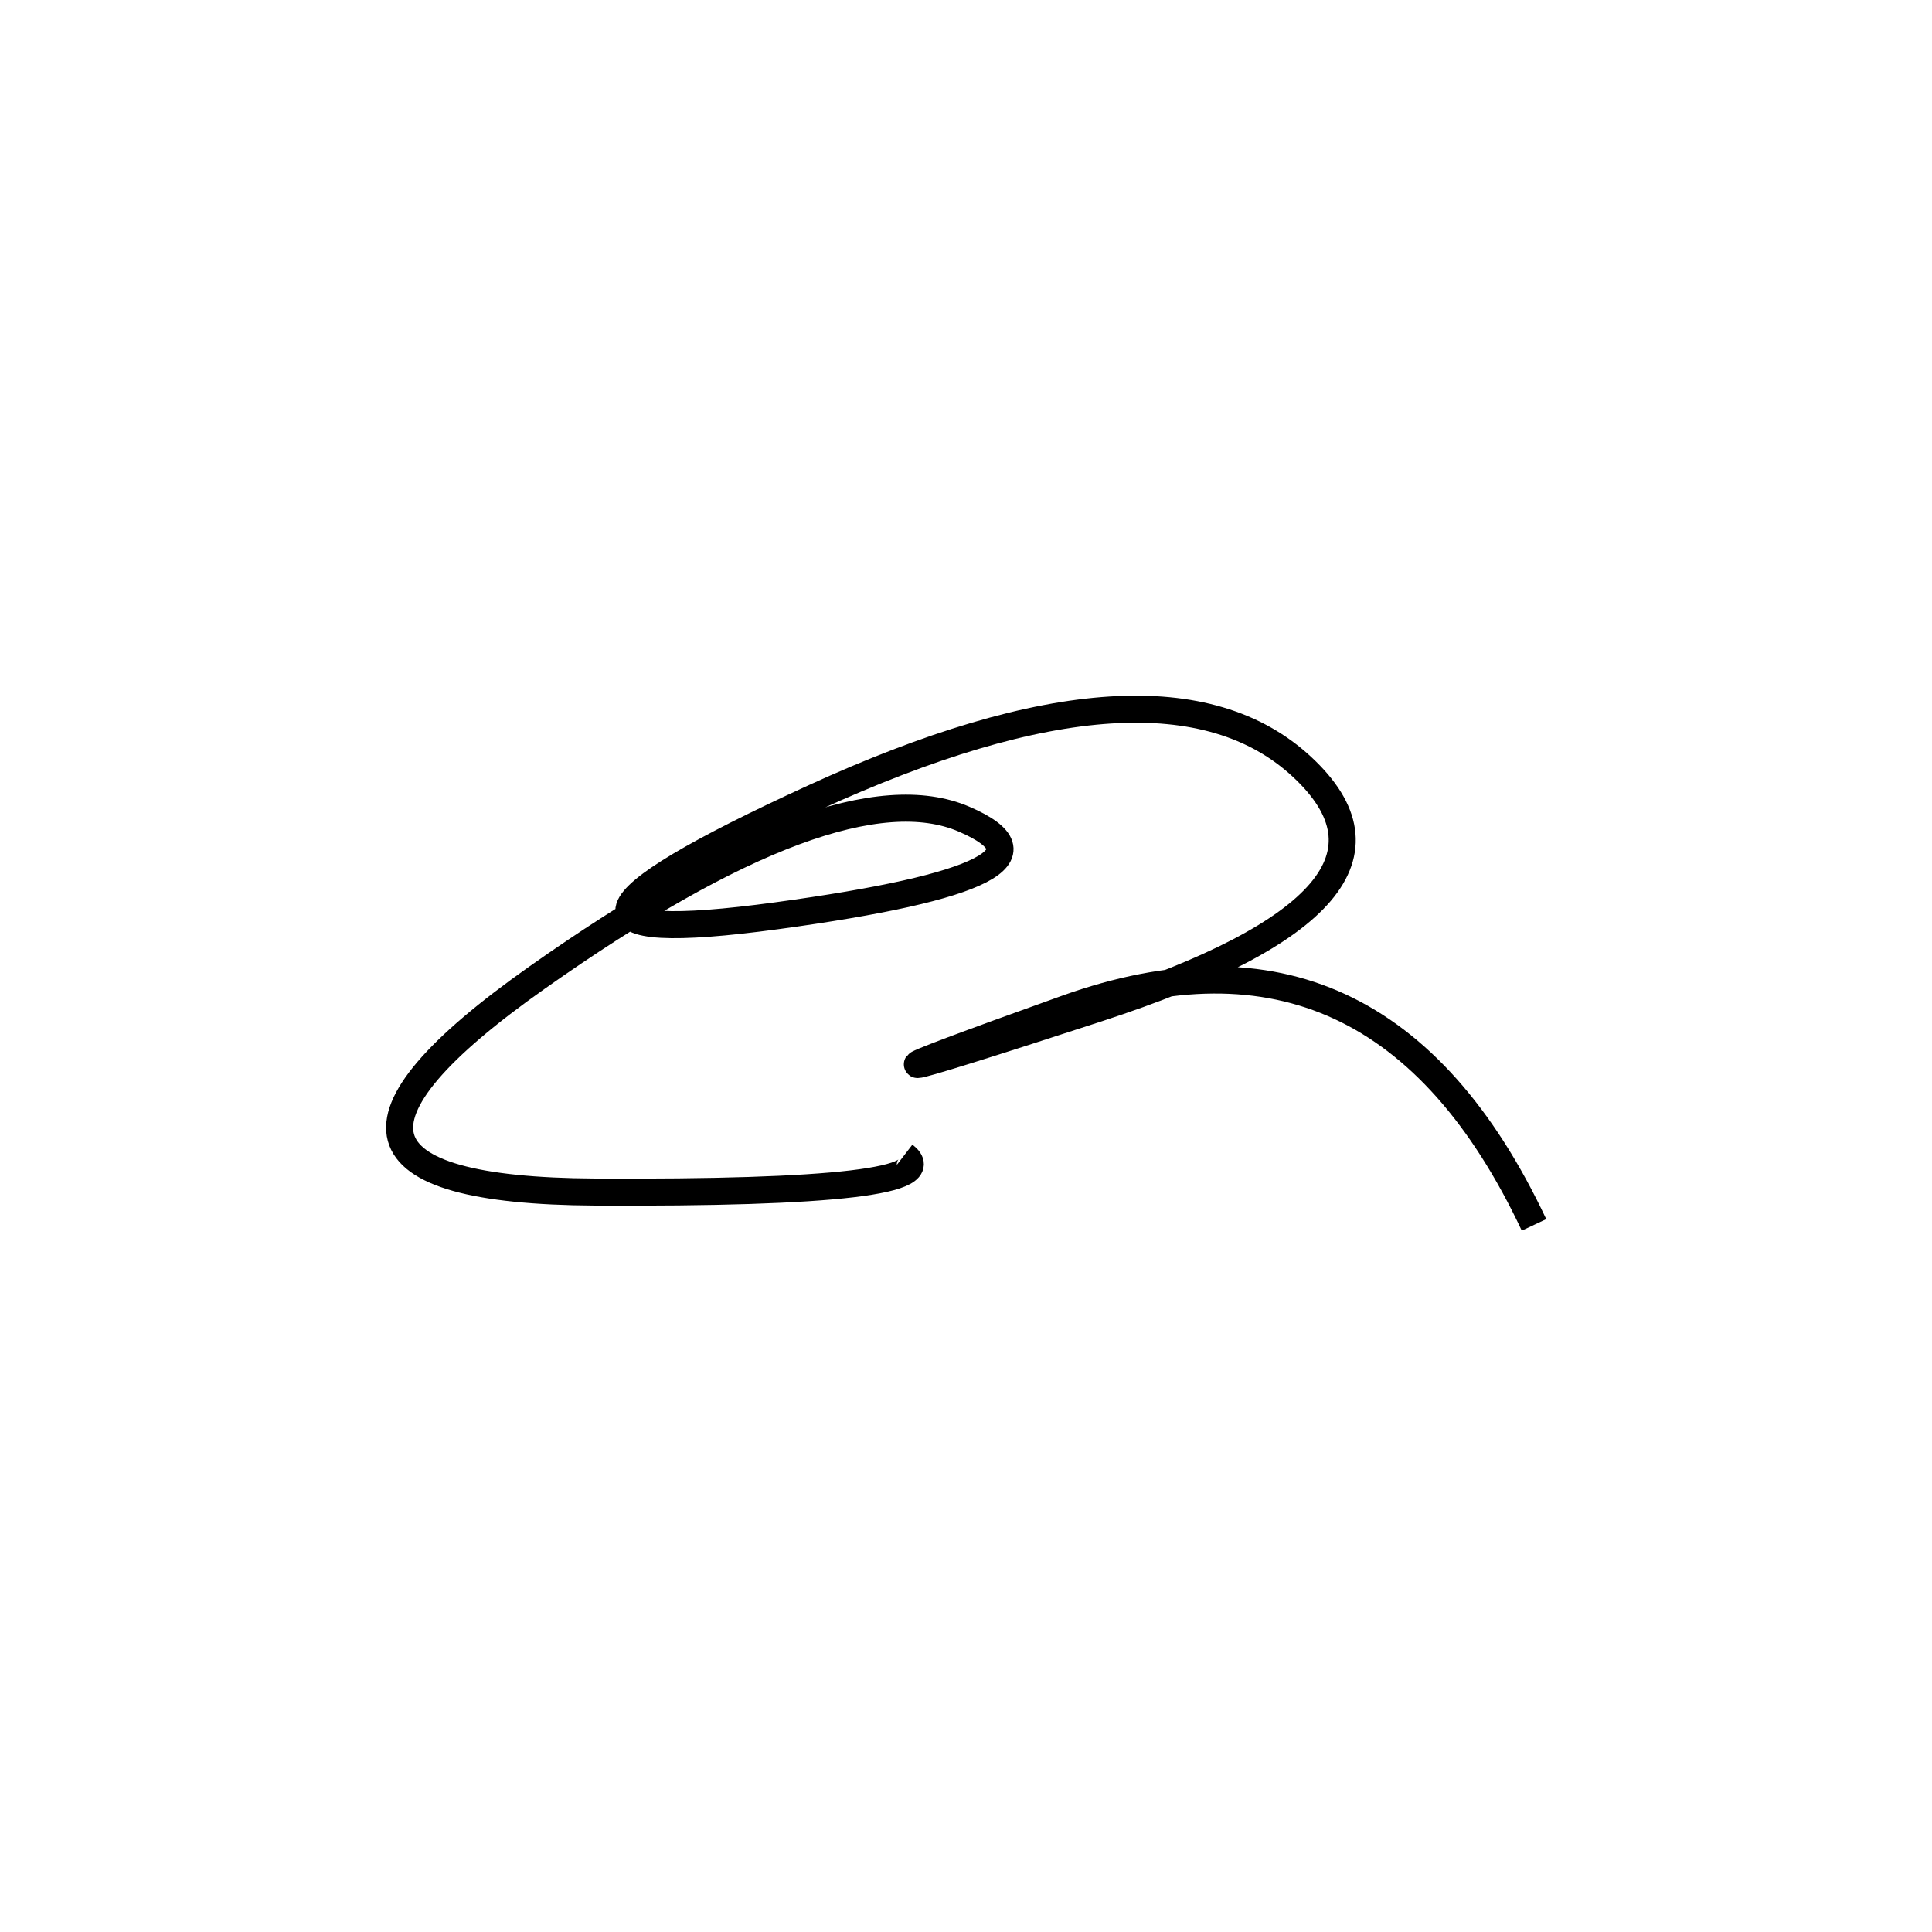 <svg xmlns="http://www.w3.org/2000/svg" viewBox="5 -33 500 500"><rect x="-250" y="-250" width="1000" height="1000" fill="#fff"></rect><path d="M402 284 Q362 199 281 228 Q200 257 289 228 Q378 199 342 165.5 Q306 132 215.5 173.5 Q125 215 206 204 Q287 193 254.5 179 Q222 165 144 220 Q66 275 159 275.5 Q252 276 239 266" style="stroke:hsl(244, 86%, 48%); stroke-width:7px; fill: none;"></path></svg>